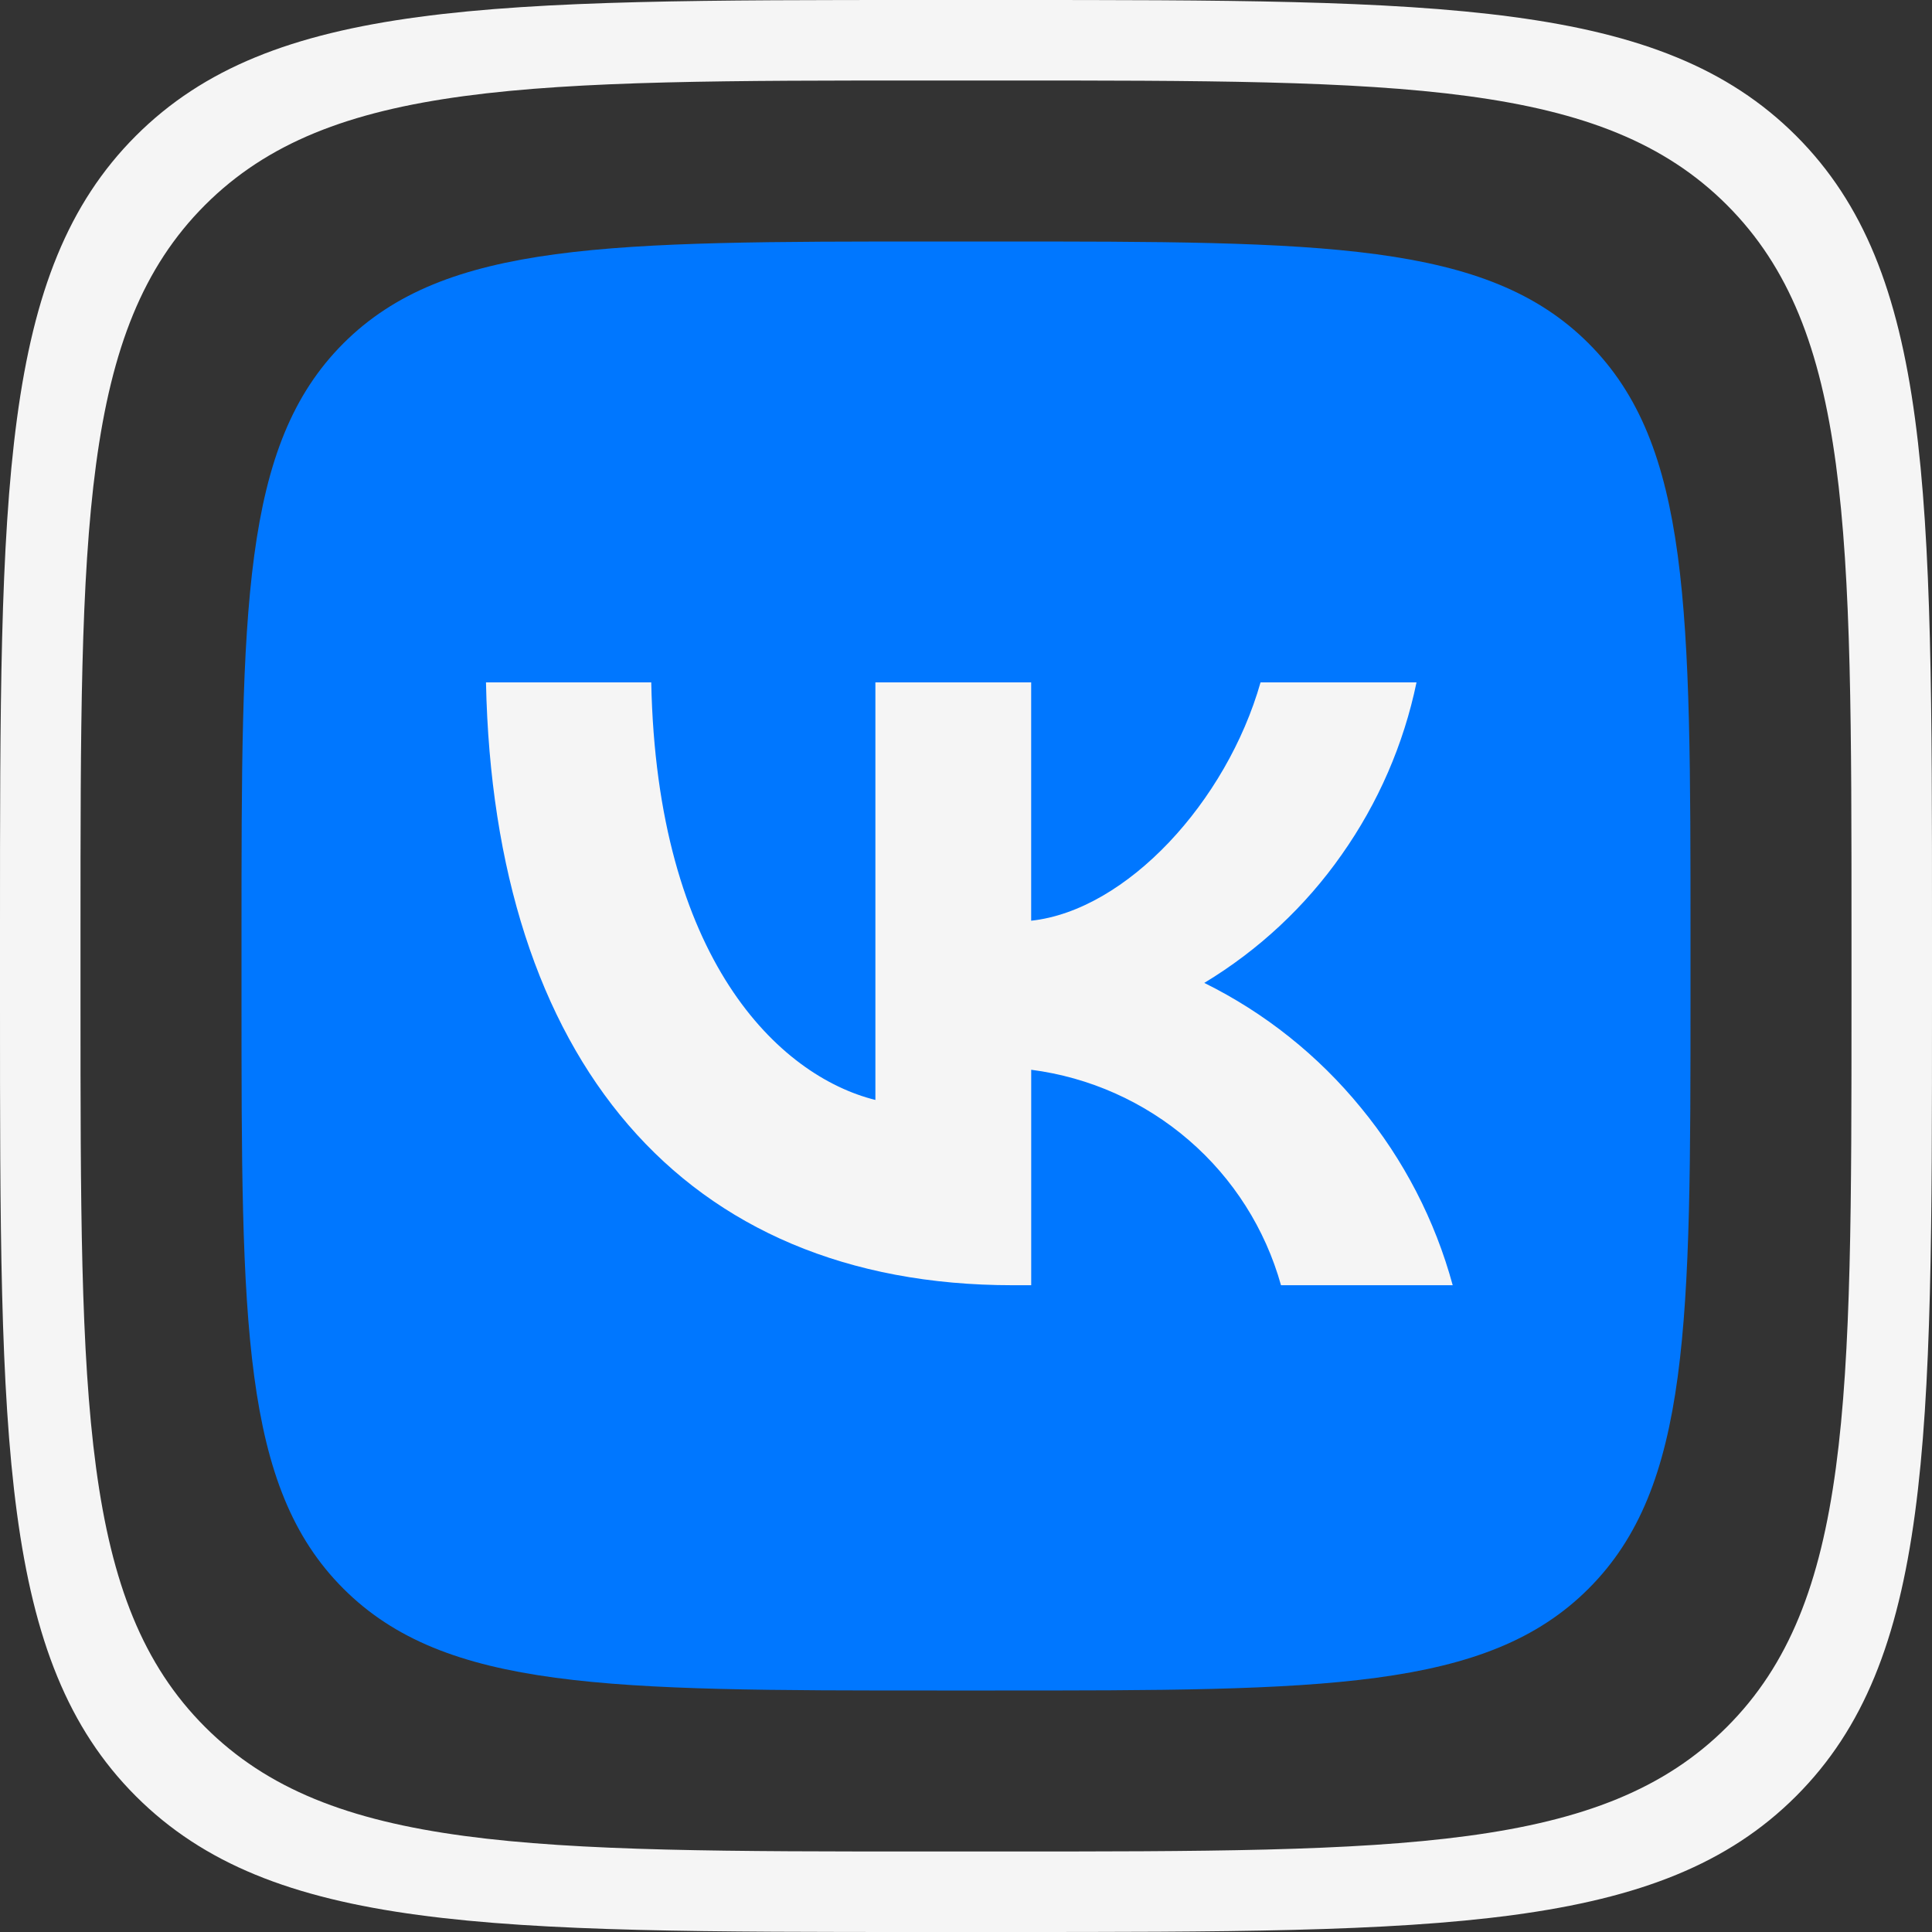 <?xml version="1.0" encoding="utf-8"?>
<!-- Generator: Adobe Illustrator 16.0.0, SVG Export Plug-In . SVG Version: 6.00 Build 0)  -->
<!DOCTYPE svg PUBLIC "-//W3C//DTD SVG 1.1//EN" "http://www.w3.org/Graphics/SVG/1.1/DTD/svg11.dtd">
<svg version="1.1" id="Layer_1" xmlns="http://www.w3.org/2000/svg" xmlns:xlink="http://www.w3.org/1999/xlink" x="0px" y="0px"
	 width="48px" height="48px" viewBox="0 0 48 48" enable-background="new 0 0 48 48" xml:space="preserve">
<rect x="0" y="0" width="48" height="48" fill="#333333" stroke="none"/>
<g>
	<path fill="#F5F5F5" d="M44.625,3.375C41.25,0,35.818,0,24.964,0h-1.927C12.183,0,6.75,0,3.375,3.375S0,12.183,0,23.035v1.929
		C0,35.818,0,41.25,3.375,44.625S12.183,48,23.035,48h1.929c10.853,0,16.284,0,19.659-3.375S48,35.818,48,24.964v-1.927
		C48,12.183,48,6.75,44.625,3.375z M46,24.884c0,9.95-0.002,14.929-3.096,18.022S34.832,46,24.884,46h-1.768
		c-9.948,0-14.928,0-18.022-3.094S2,34.834,2,24.884v-1.768C2,13.168,2,8.188,5.094,5.094S13.168,2,23.117,2h1.767
		c9.95,0,14.929,0,18.022,3.094S46,13.168,46,23.117V24.884z"/>
	<path fill="#F5F5F5" d="M36.031,11.969C34.063,10,30.895,10,24.563,10h-1.125c-6.331,0-9.5,0-11.469,1.969S10,17.107,10,23.438
		v1.125c0,6.332,0,9.5,1.969,11.469S17.107,38,23.438,38h1.125c6.331,0,9.499,0,11.468-1.969S38,30.895,38,24.563v-1.125
		C38,17.107,38,13.938,36.031,11.969z"/>
	<path fill="#0077FF" d="M8.531,8.531C6,11.063,6,15.138,6,23.277v1.446c0,8.141,0,12.215,2.531,14.746S15.137,42,23.277,42h1.446
		c8.14,0,12.214,0,14.745-2.531S42,32.863,42,24.723v-1.445c0-8.139,0-12.215-2.531-14.746S32.863,6,24.723,6h-1.445
		C15.137,6,11.063,6,8.531,8.531z M12.074,16.953h4.106c0.138,6.869,3.166,9.778,5.569,10.375V16.953h3.87v5.922
		c2.371-0.257,4.855-2.956,5.699-5.922h3.875c-0.319,1.539-0.953,2.997-1.859,4.281c-0.903,1.289-2.067,2.373-3.414,3.186
		c1.504,0.743,2.831,1.802,3.892,3.101c1.063,1.292,1.841,2.795,2.28,4.41h-4.266c-0.391-1.4-1.188-2.655-2.292-3.606
		c-1.105-0.953-2.466-1.56-3.914-1.747v5.353h-0.463C16.952,31.93,12.267,26.305,12.074,16.953L12.074,16.953z"/>
</g>
</svg>
